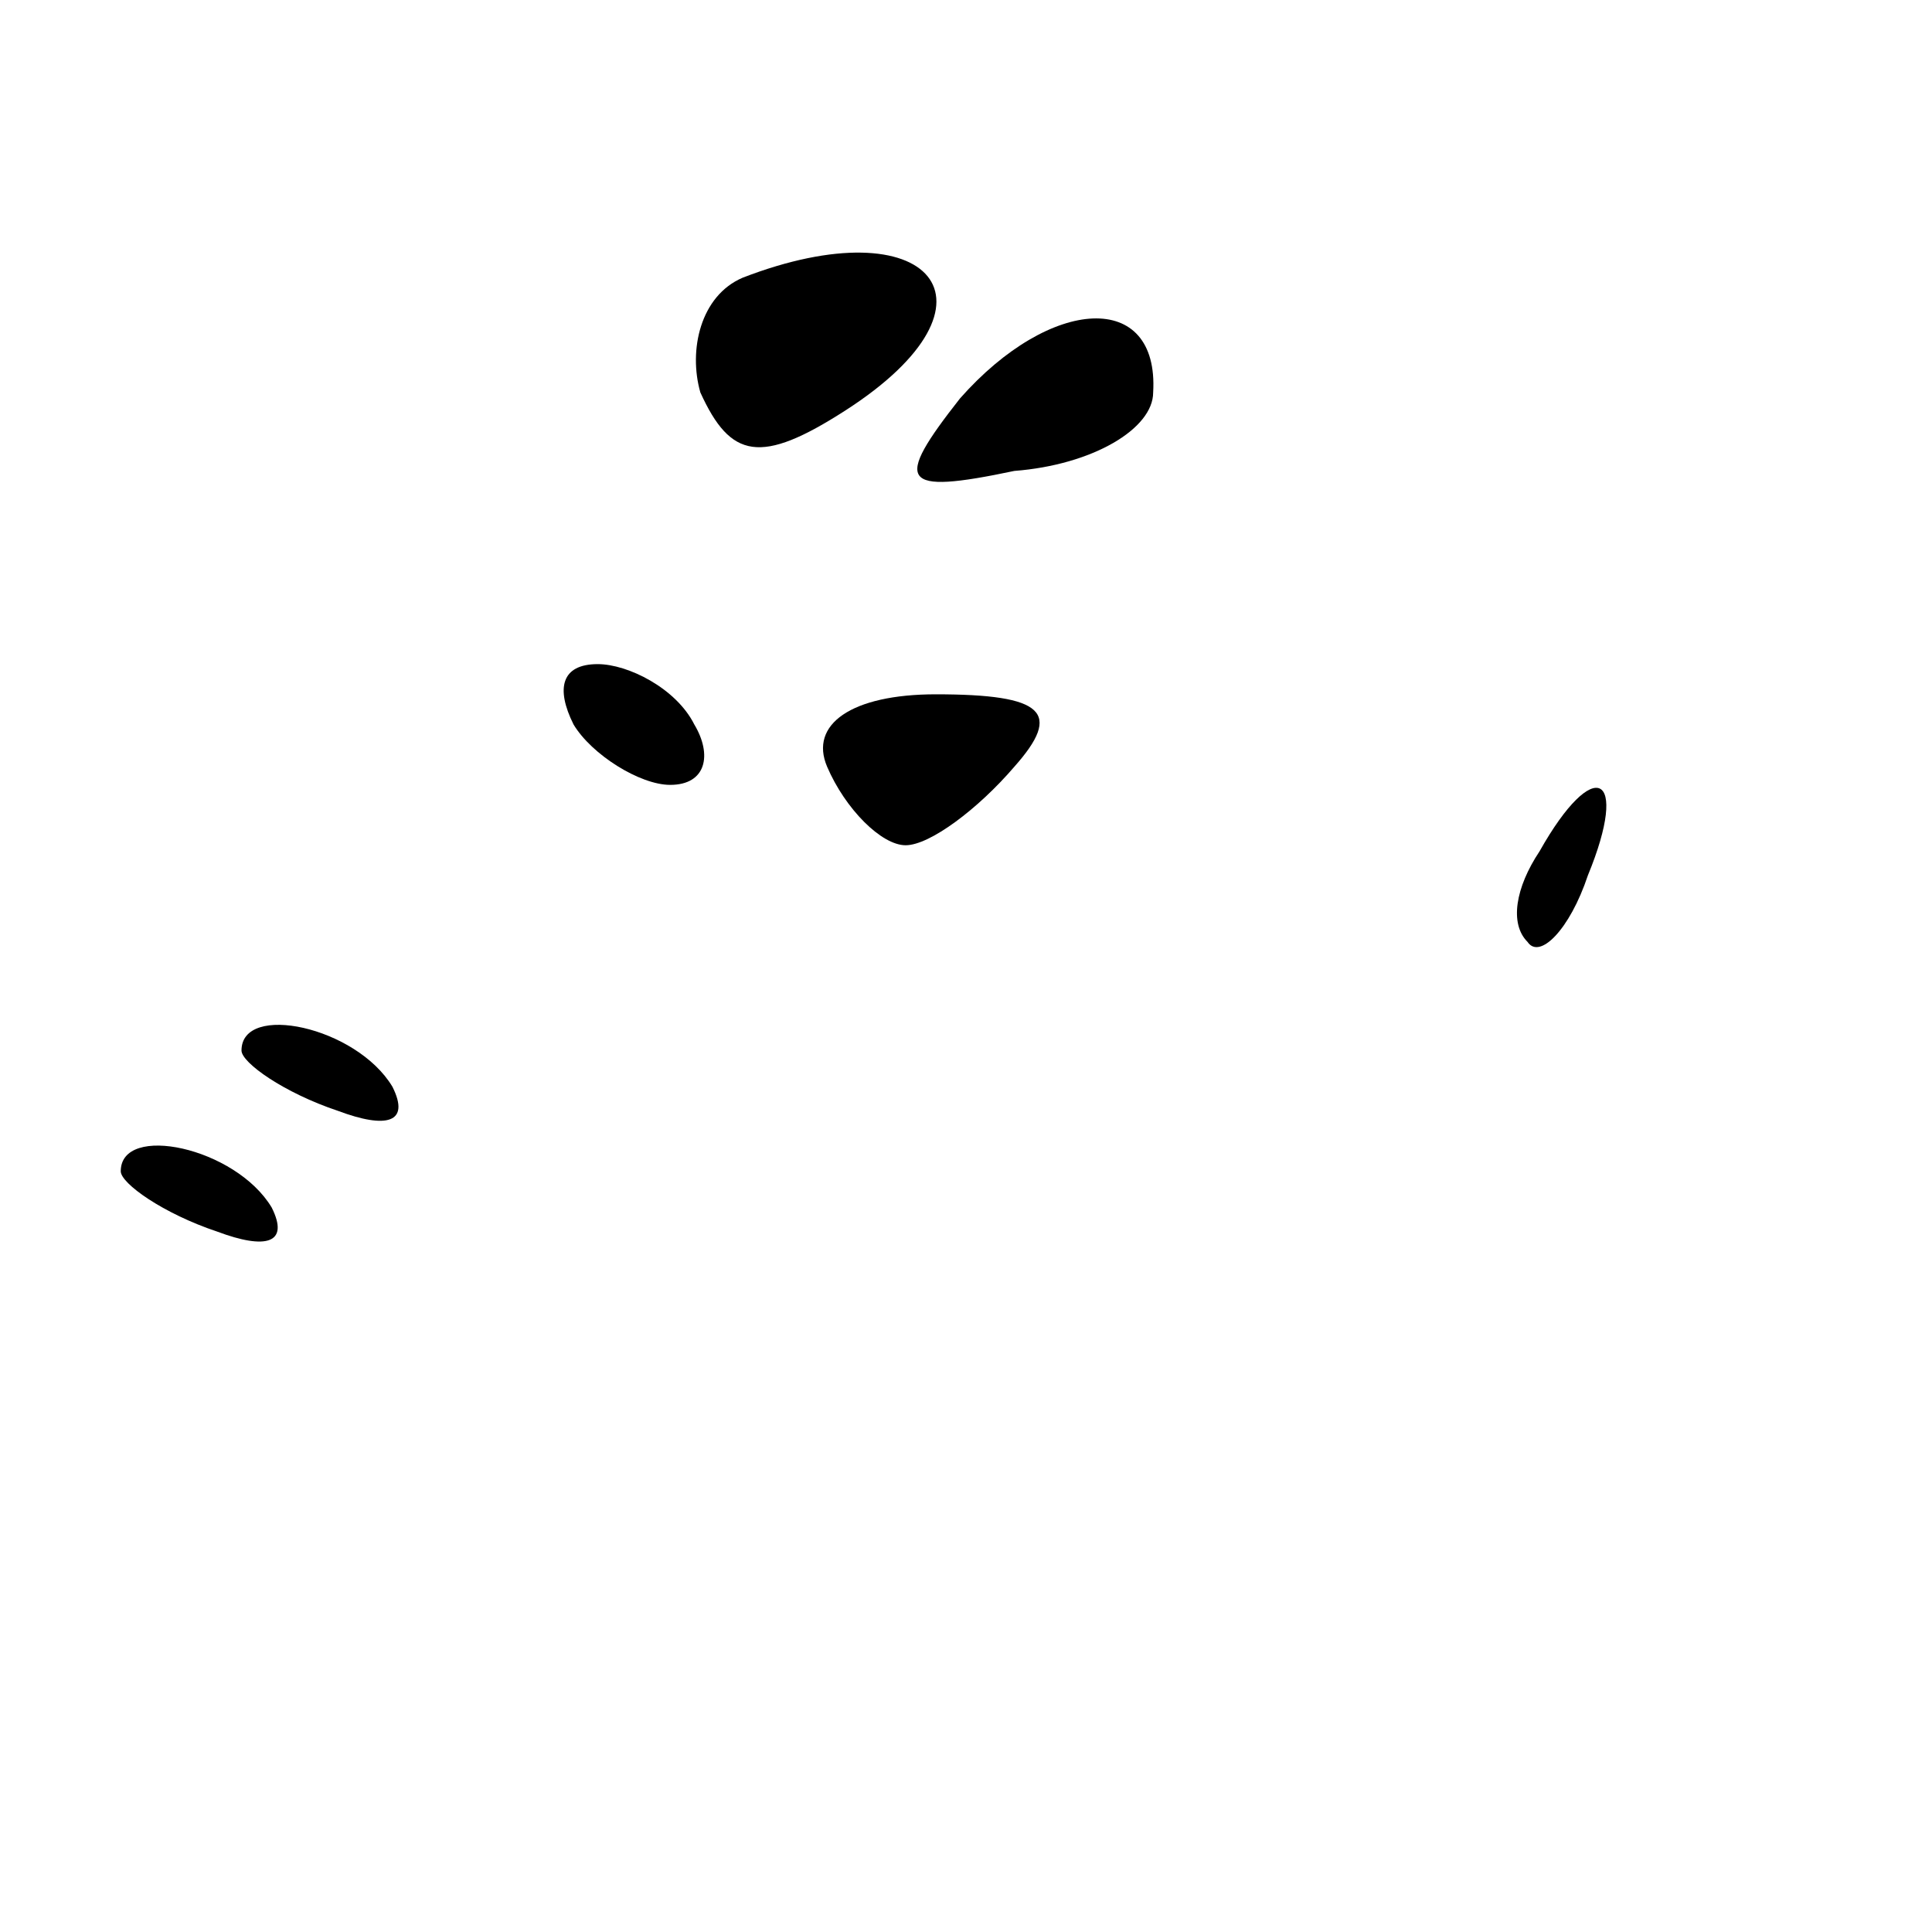 <?xml version="1.0" standalone="no"?>
<!DOCTYPE svg PUBLIC "-//W3C//DTD SVG 20010904//EN"
 "http://www.w3.org/TR/2001/REC-SVG-20010904/DTD/svg10.dtd">
<svg version="1.0" xmlns="http://www.w3.org/2000/svg"
 width="32pt" height="32pt" viewBox="0 0 32 32"
 preserveAspectRatio="xMidYMid meet">
<g transform="translate(0,32) scale(0.1,-0.1)"
fill="#000000" stroke="none">
<path fill="#000000" stroke="none" d="M123 274 c-7 -3 -9 -12 -7 -19 5 -11
10 -12 24 -3 28 18 14 34 -17 22z"/>
<path fill="#000000" stroke="none" d="M159 254 c-11 -14 -10 -16 9 -12 13 1
23 7 23 13 1 17 -17 16 -32 -1z"/>
<path fill="#000000" stroke="none" d="M95 200 c3 -5 11 -10 16 -10 6 0 7 5 4
10 -3 6 -11 10 -16 10 -6 0 -7 -4 -4 -10z"/>
<path fill="#000000" stroke="none" d="M137 193 c3 -7 9 -13 13 -13 4 0 12 6
18 13 8 9 5 12 -13 12 -14 0 -21 -5 -18 -12z"/>
<path fill="#000000" stroke="none" d="M255 179 c-4 -6 -5 -12 -2 -15 2 -3 7
2 10 11 7 17 1 20 -8 4z"/>
<path fill="#000000" stroke="none" d="M40 146 c0 -2 7 -7 16 -10 8 -3 12 -2
9 4 -6 10 -25 14 -25 6z"/>
<path fill="#000000" stroke="none" d="M20 126 c0 -2 7 -7 16 -10 8 -3 12 -2
9 4 -6 10 -25 14 -25 6z"/>
</g>
</svg>
